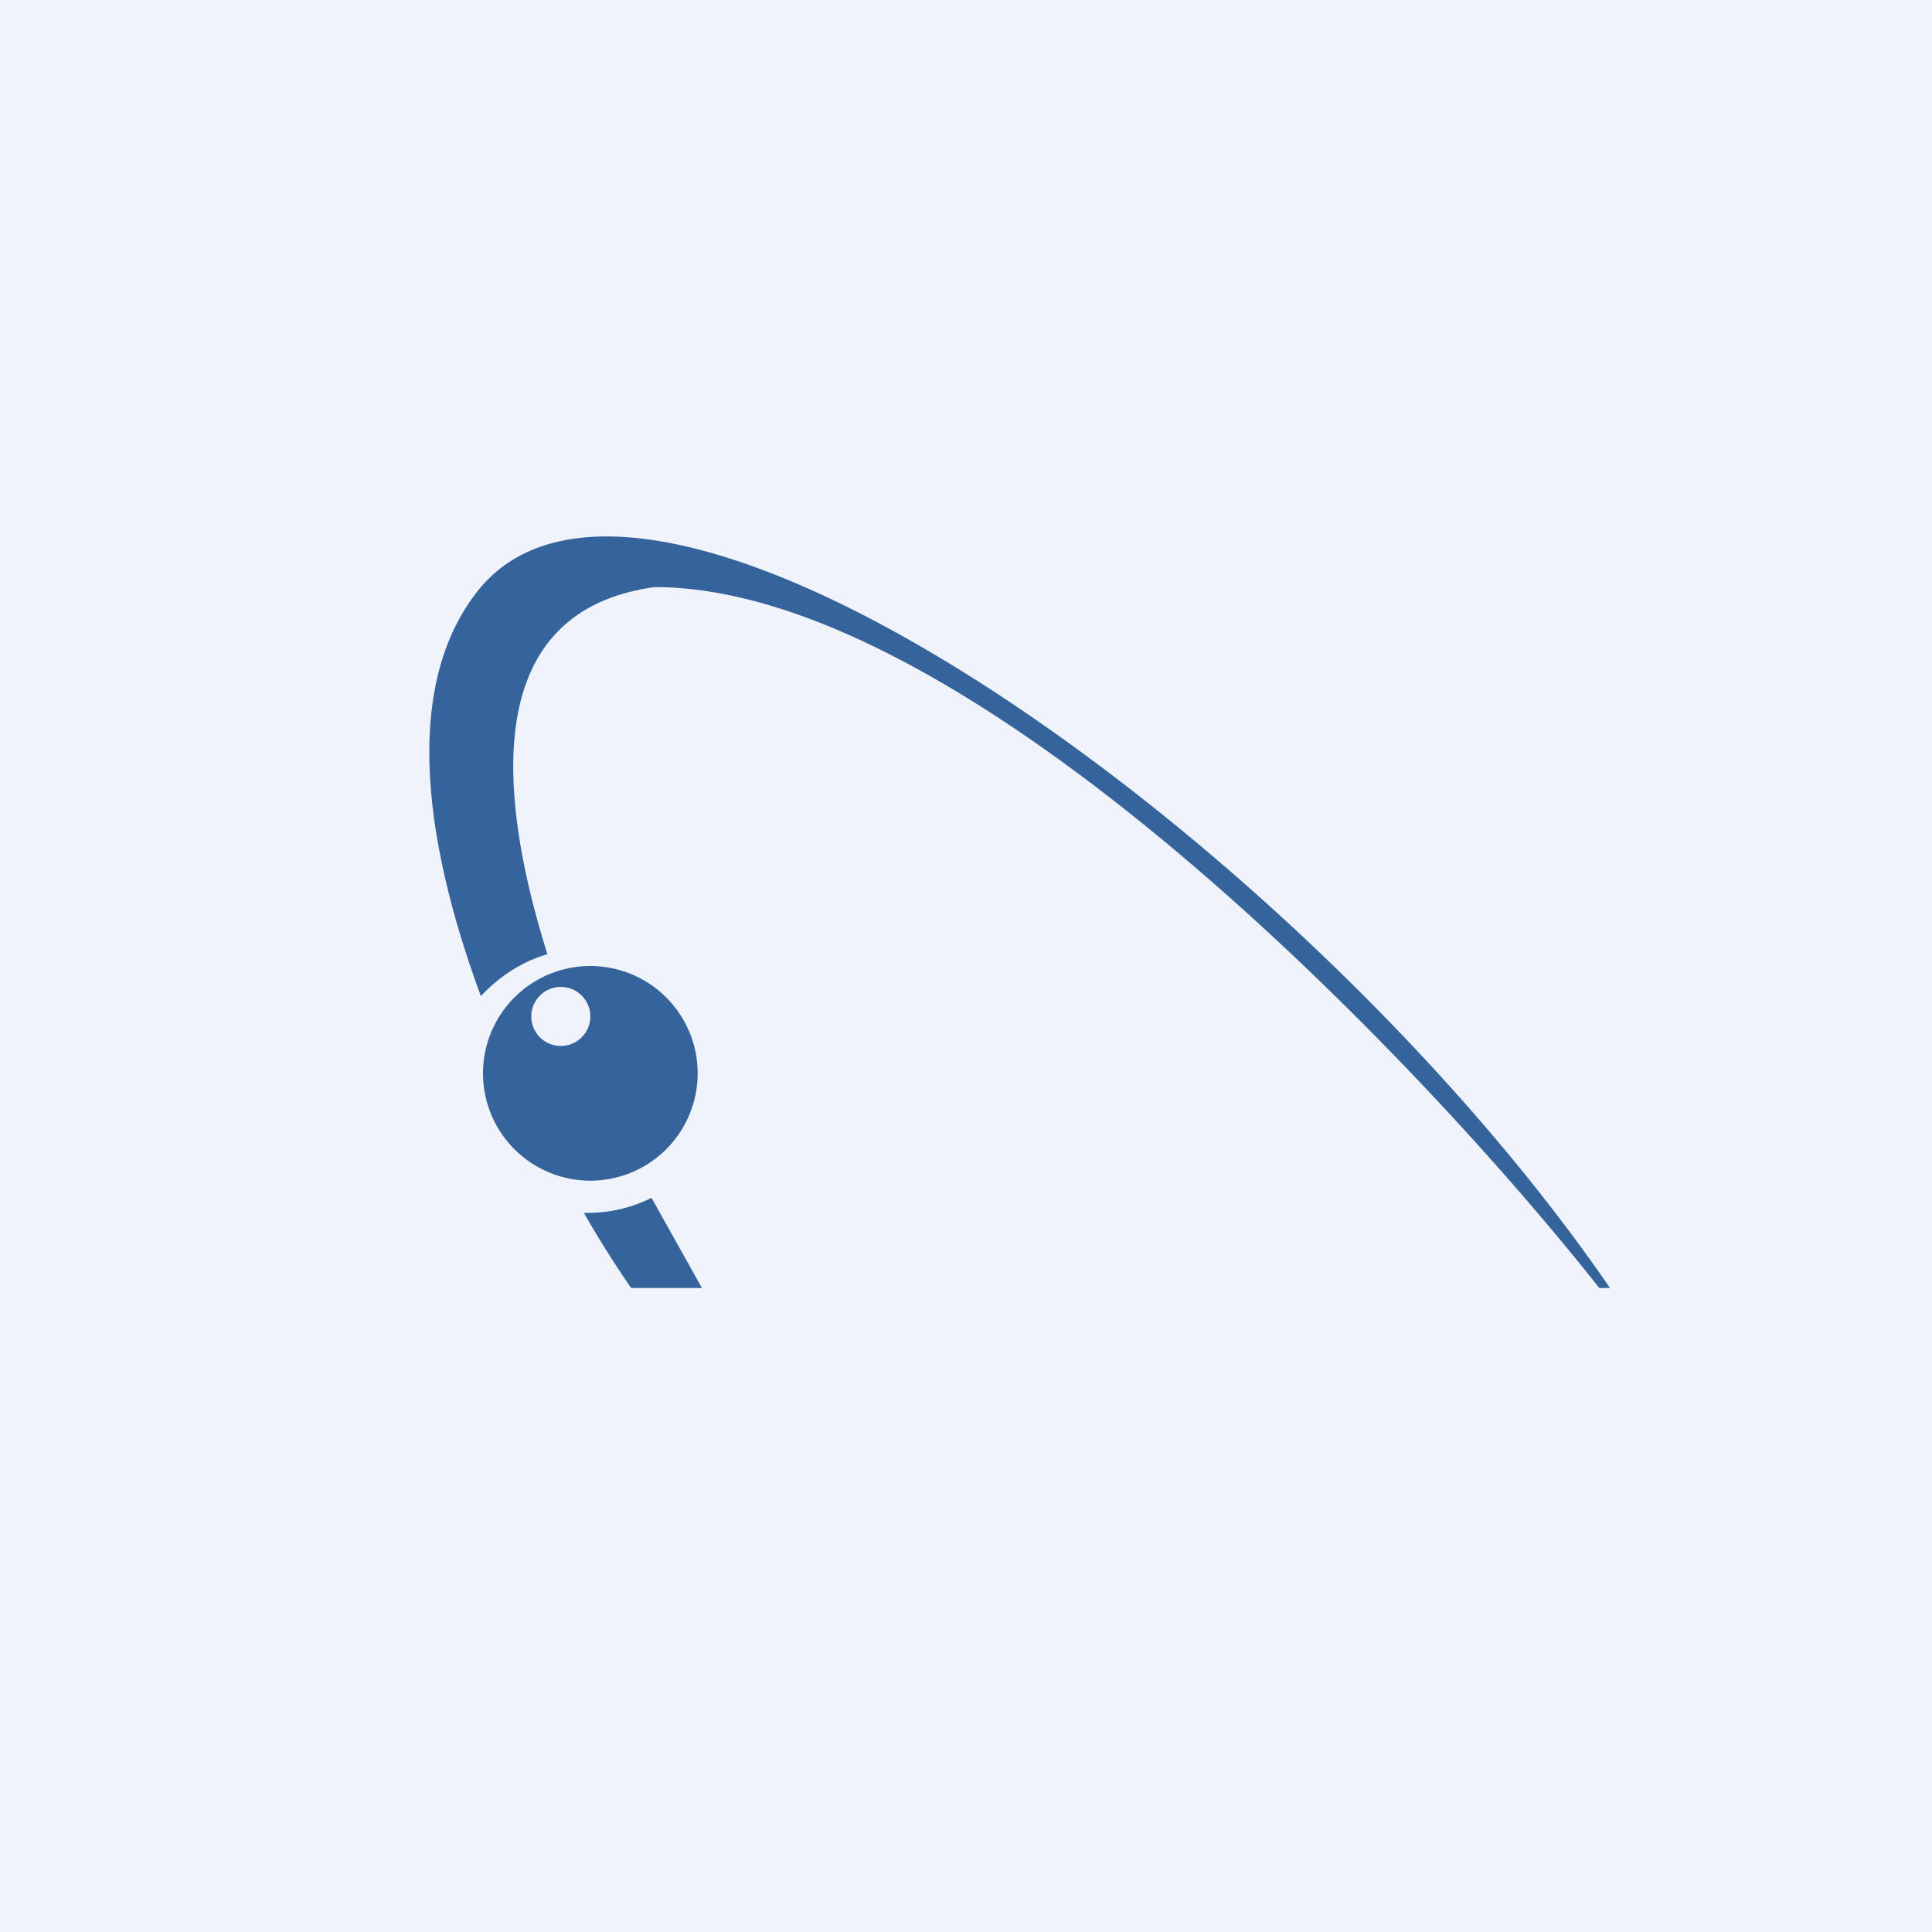 <!-- by TradingView --><svg width="18" height="18" viewBox="0 0 18 18" xmlns="http://www.w3.org/2000/svg"><path fill="#F0F3FA" d="M0 0h18v18H0z"/><path d="M4.48 5.47c-.75.9-.52 2.4 0 3.81.17-.18.38-.32.62-.39-.52-1.66-.54-3.21 1-3.42 2.9 0 7.08 4.35 8.8 6.53h.1C12.18 7.89 6.13 3.54 4.48 5.47ZM5.88 12a9.7 9.7 0 0 1-.44-.7h.03c.22 0 .42-.05.6-.14l.47.84h-.67Zm.62-2a1 1 0 1 1-2 0 1 1 0 0 1 2 0Zm-1.55-.53a.27.27 0 1 0 .55 0 .27.27 0 0 0-.55 0Z" fill="#35649C"/></svg>